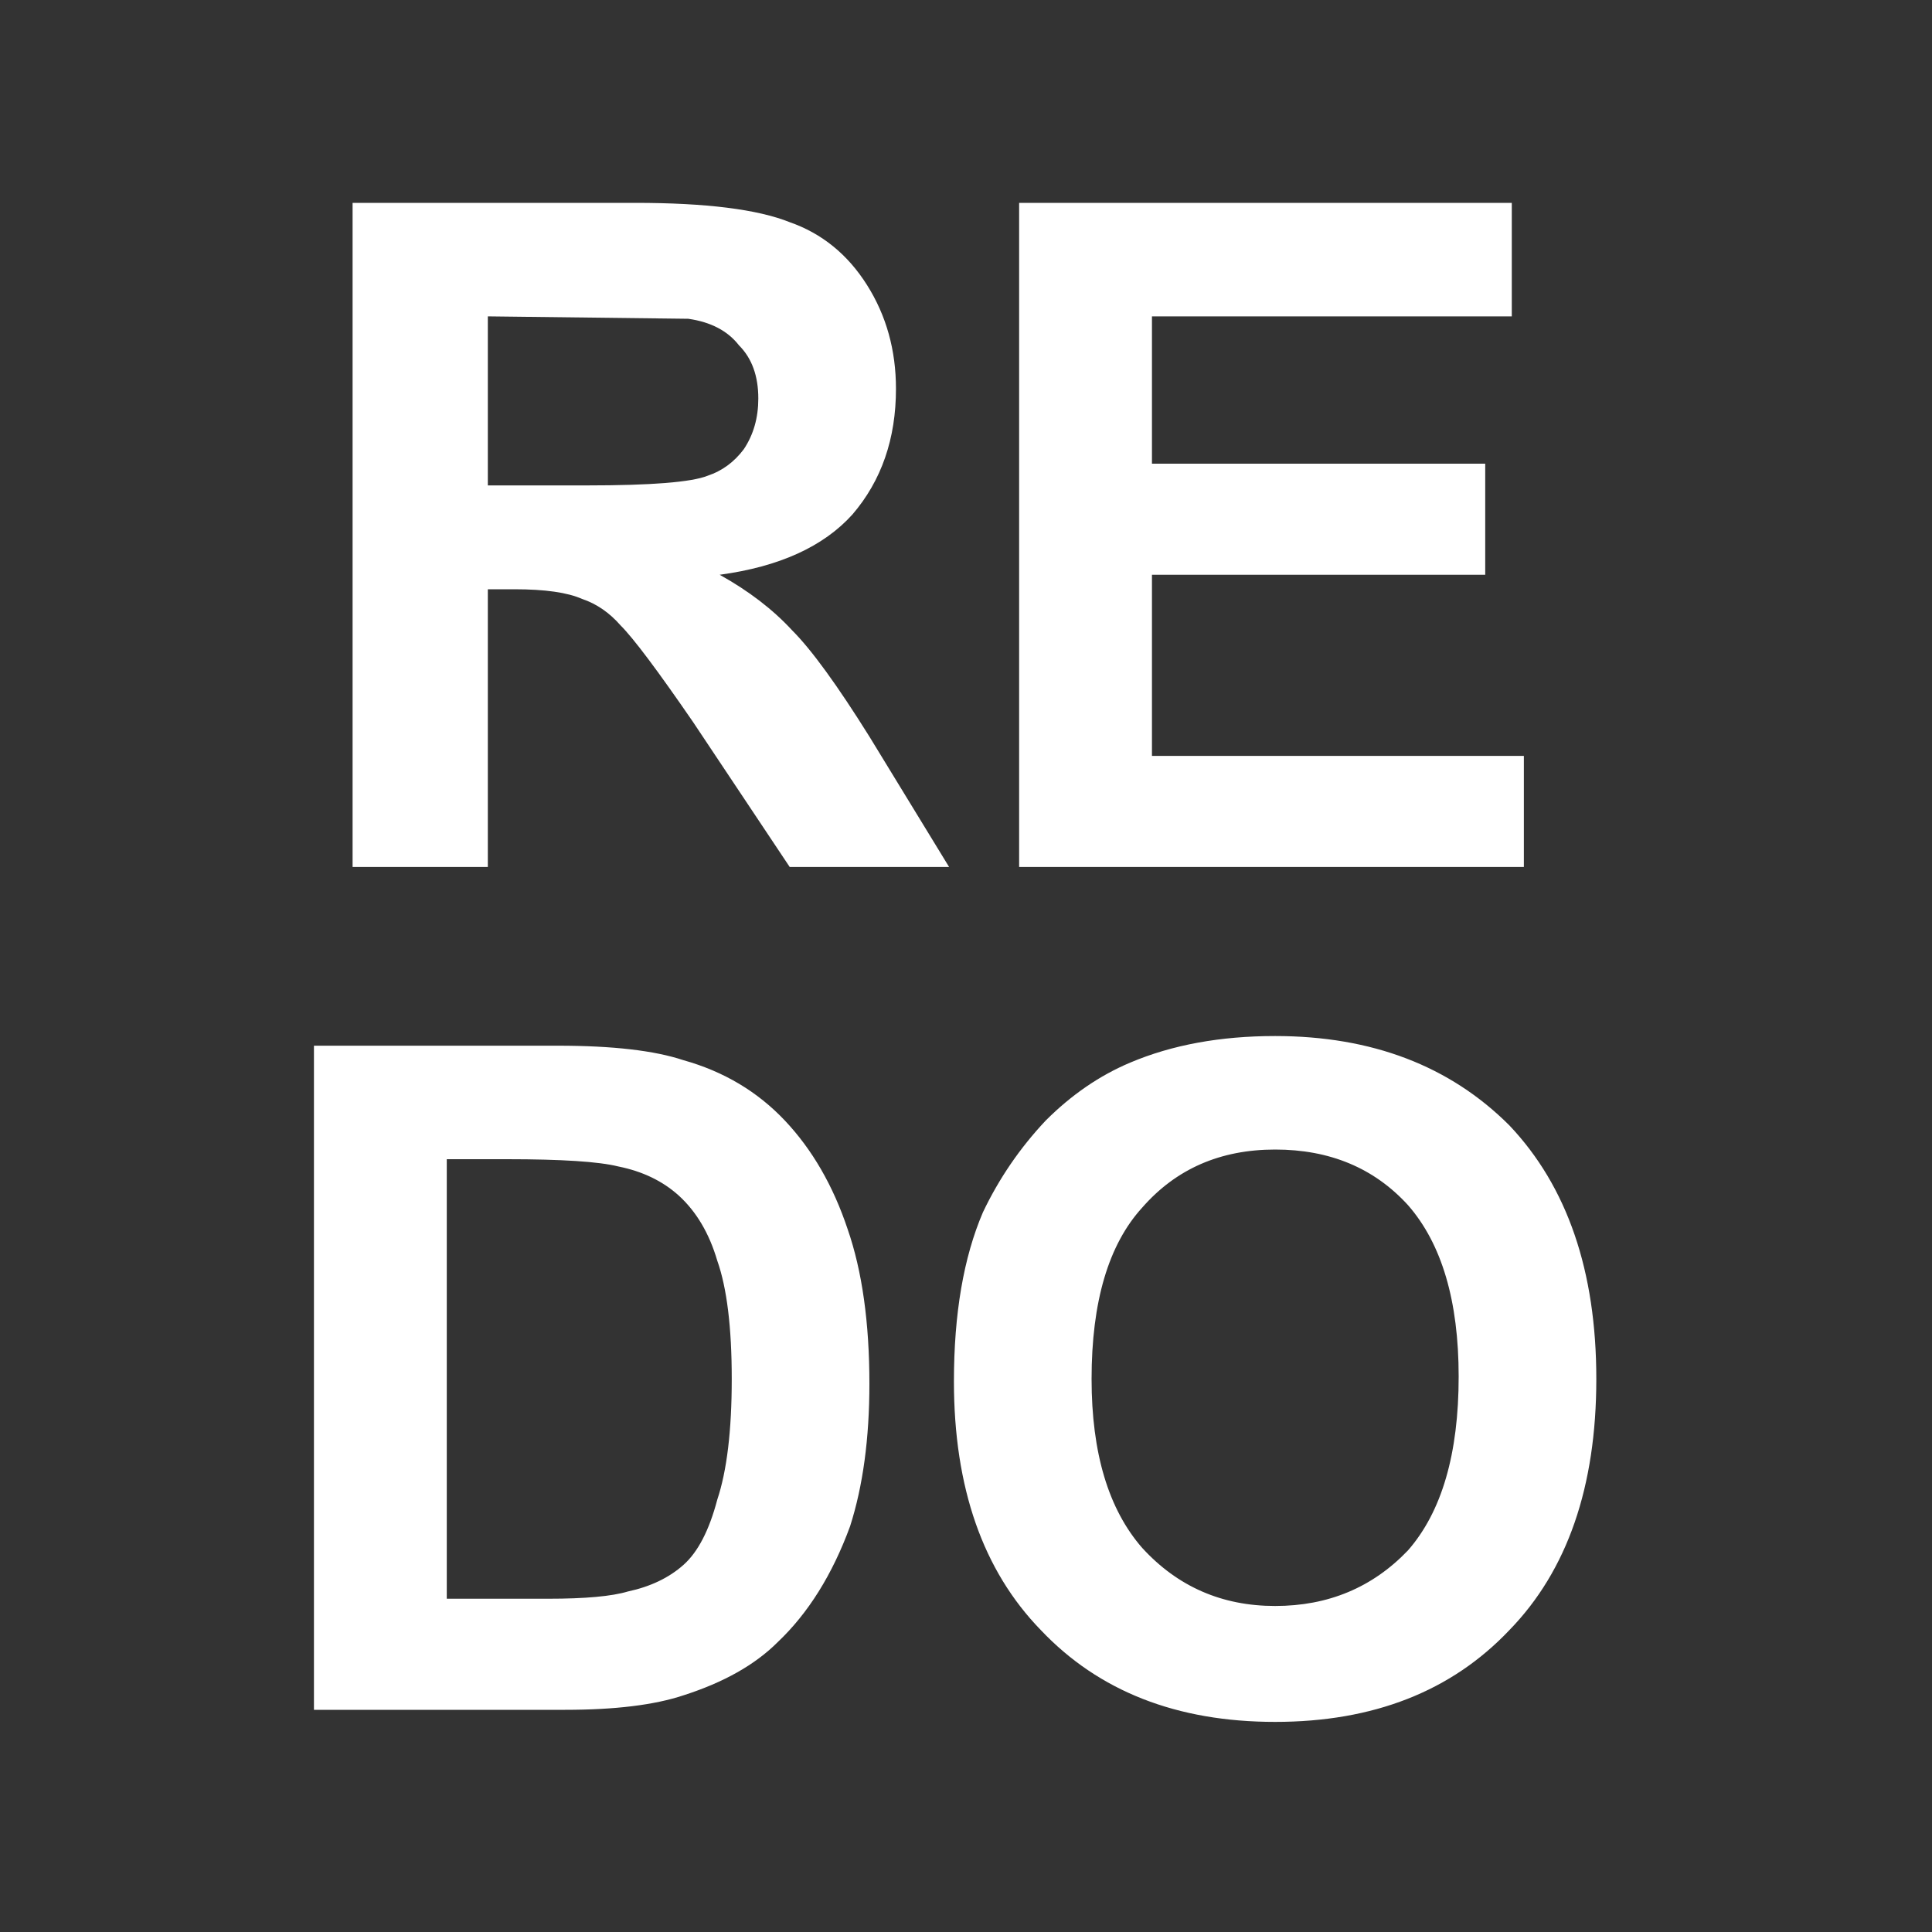 
<svg xmlns="http://www.w3.org/2000/svg" version="1.1" xmlns:xlink="http://www.w3.org/1999/xlink" preserveAspectRatio="none" x="0px" y="0px" width="40px" height="40px" viewBox="0 0 40 40">
<rect x="0" y="0" width="40" height="40" fill="#333333" stroke="none"/>
<defs>
<g id="Layer0_0_FILL">
<path fill="#FFFFFF" stroke="none" d="
M 23.4 22
Q 22.45 22.4 21.65 23.2 20.85 24.05 20.35 25.1 19.75 26.5 19.75 28.6 19.75 31.9 21.55 33.75 23.35 35.65 26.4 35.65 29.45 35.65 31.25 33.75 33.05 31.9 33.05 28.55 33.05 25.2 31.25 23.3 29.4 21.45 26.4 21.45 24.7 21.45 23.4 22
M 26.4 33.25
Q 24.75 33.25 23.65 32.05 22.6 30.85 22.6 28.55 22.6 26.15 23.65 25 24.7 23.8 26.4 23.8 28.1 23.8 29.15 24.95 30.2 26.15 30.2 28.5 30.2 30.9 29.15 32.1 28.05 33.25 26.4 33.25
M 14.15 21.95
Q 13.25 21.65 11.55 21.65
L 6.5 21.65 6.5 35.4 11.7 35.4
Q 13.25 35.4 14.15 35.1 15.4 34.7 16.1 34 17.05 33.1 17.6 31.6 18 30.35 18 28.65 18 26.75 17.55 25.45 17.1 24.1 16.25 23.2 15.4 22.3 14.15 21.95
M 10.5 24
Q 12.2 24 12.8 24.15 13.55 24.3 14.05 24.75 14.6 25.25 14.85 26.1 15.15 26.95 15.15 28.55 15.15 30.15 14.85 31.05 14.6 32 14.15 32.4 13.7 32.8 13 32.95 12.5 33.1 11.35 33.1
L 9.25 33.1 9.25 24 10.5 24
M 30.75 11.9
L 30.75 9.6 23.85 9.6 23.85 6.55 31.3 6.55 31.3 4.2 21.1 4.2 21.1 17.95 31.55 17.95 31.55 15.65 23.85 15.65 23.85 11.9 30.75 11.9
M 17.95 5.9
Q 17.35 4.95 16.35 4.6 15.35 4.2 13.15 4.2
L 7.3 4.2 7.3 17.95 10.1 17.95 10.1 12.2 10.65 12.2
Q 11.6 12.2 12.05 12.4 12.5 12.55 12.85 12.95 13.25 13.35 14.35 14.95
L 16.35 17.95 19.65 17.95 18 15.25
Q 17 13.65 16.4 13.05 15.8 12.4 14.9 11.9 16.75 11.65 17.65 10.65 18.55 9.6 18.55 8.05 18.55 6.85 17.95 5.9
M 14.65 9.85
Q 14.15 10.05 12.15 10.05
L 10.1 10.05 10.1 6.55 14.25 6.6
Q 14.95 6.7 15.3 7.15 15.7 7.55 15.7 8.25 15.7 8.85 15.4 9.3 15.1 9.7 14.65 9.85 Z"/>
</g>
</defs>

<g transform="matrix( 1, 0, 0, 1, 0,0) ">
<use xlink:href="#Layer0_0_FILL"/>
</g>
</svg>
